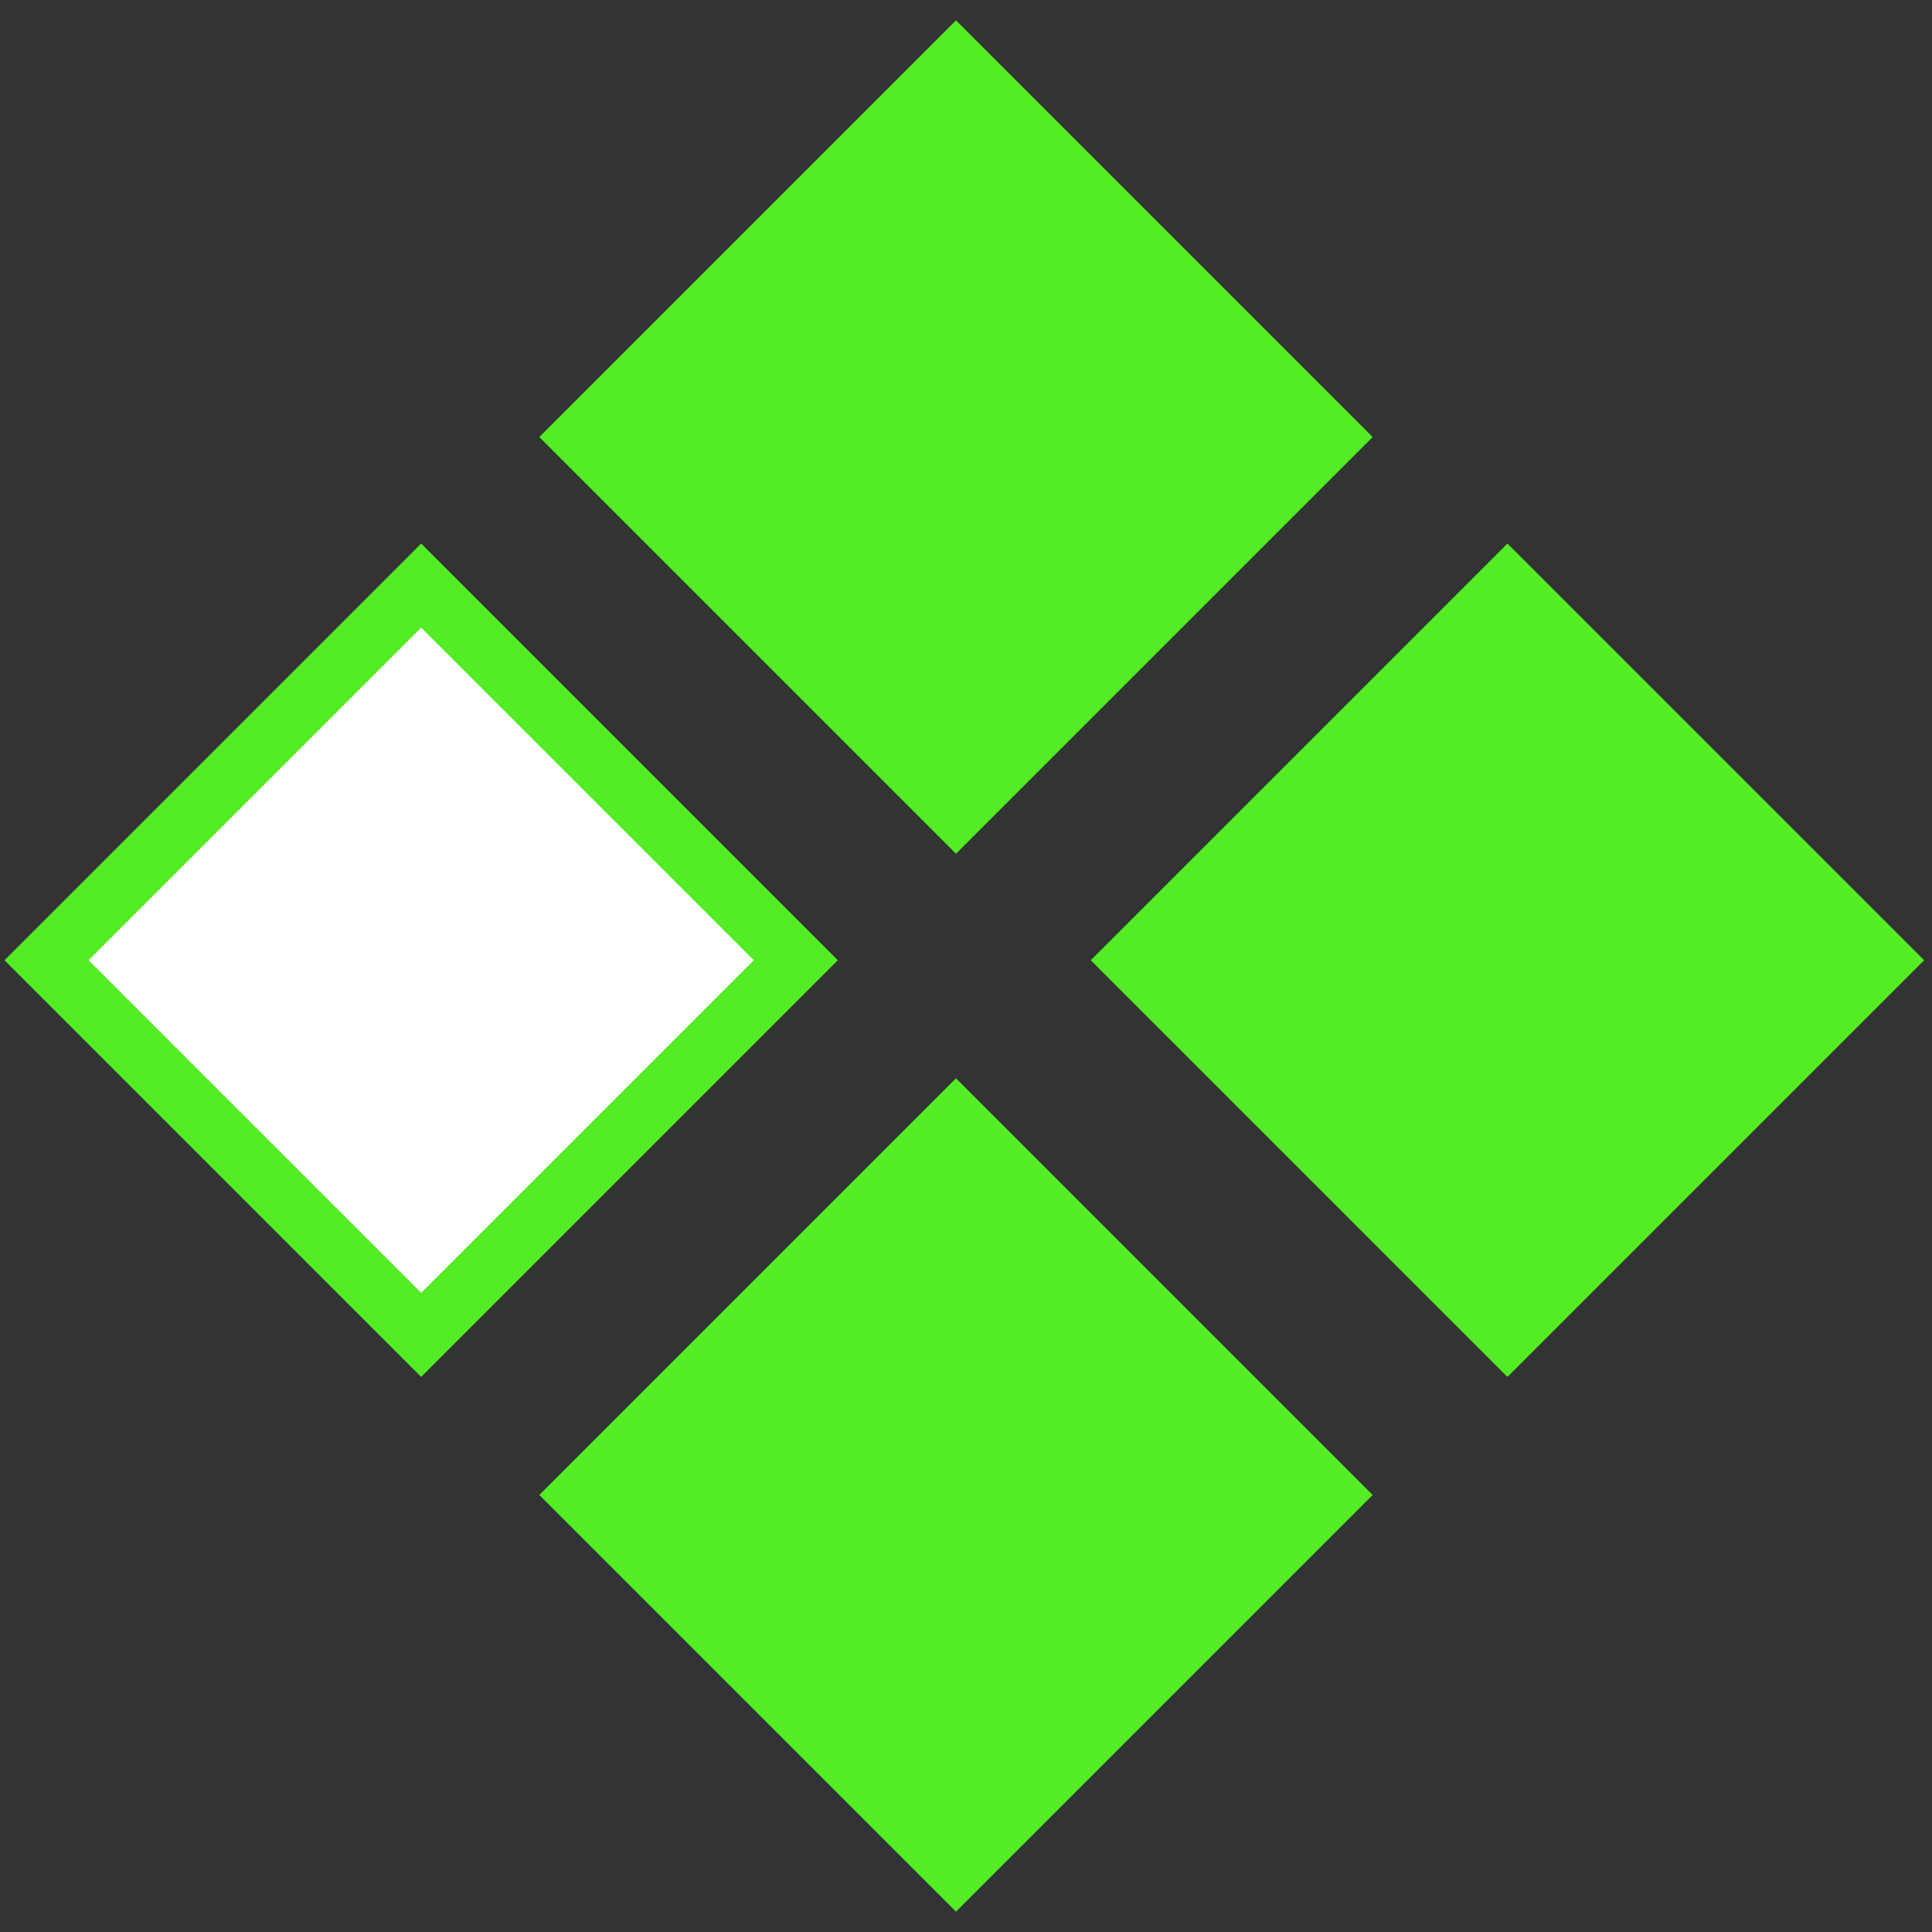 <svg width="65" height="65" viewBox="0 0 65 65" fill="none" xmlns="http://www.w3.org/2000/svg">
<rect x="0" y="0" width="65" height="65" fill="#333333" stroke="none"/>
<rect x="14.17" y="19.701" width="17.826" height="17.826" transform="rotate(45 14.17 19.701)" fill="white" stroke="#53ec25" stroke-width="2"/>
<rect x="50.717" y="18.287" width="19.826" height="19.826" transform="rotate(45 50.717 18.287)" fill="#53ec25"/>
<rect x="32.163" y="36.278" width="19.826" height="19.826" transform="rotate(45 32.163 36.278)" fill="#53ec25"/>
<rect x="32.163" y="0.686" width="19.826" height="19.826" transform="rotate(45 32.163 0.686)" fill="#53ec25"/>
</svg>
